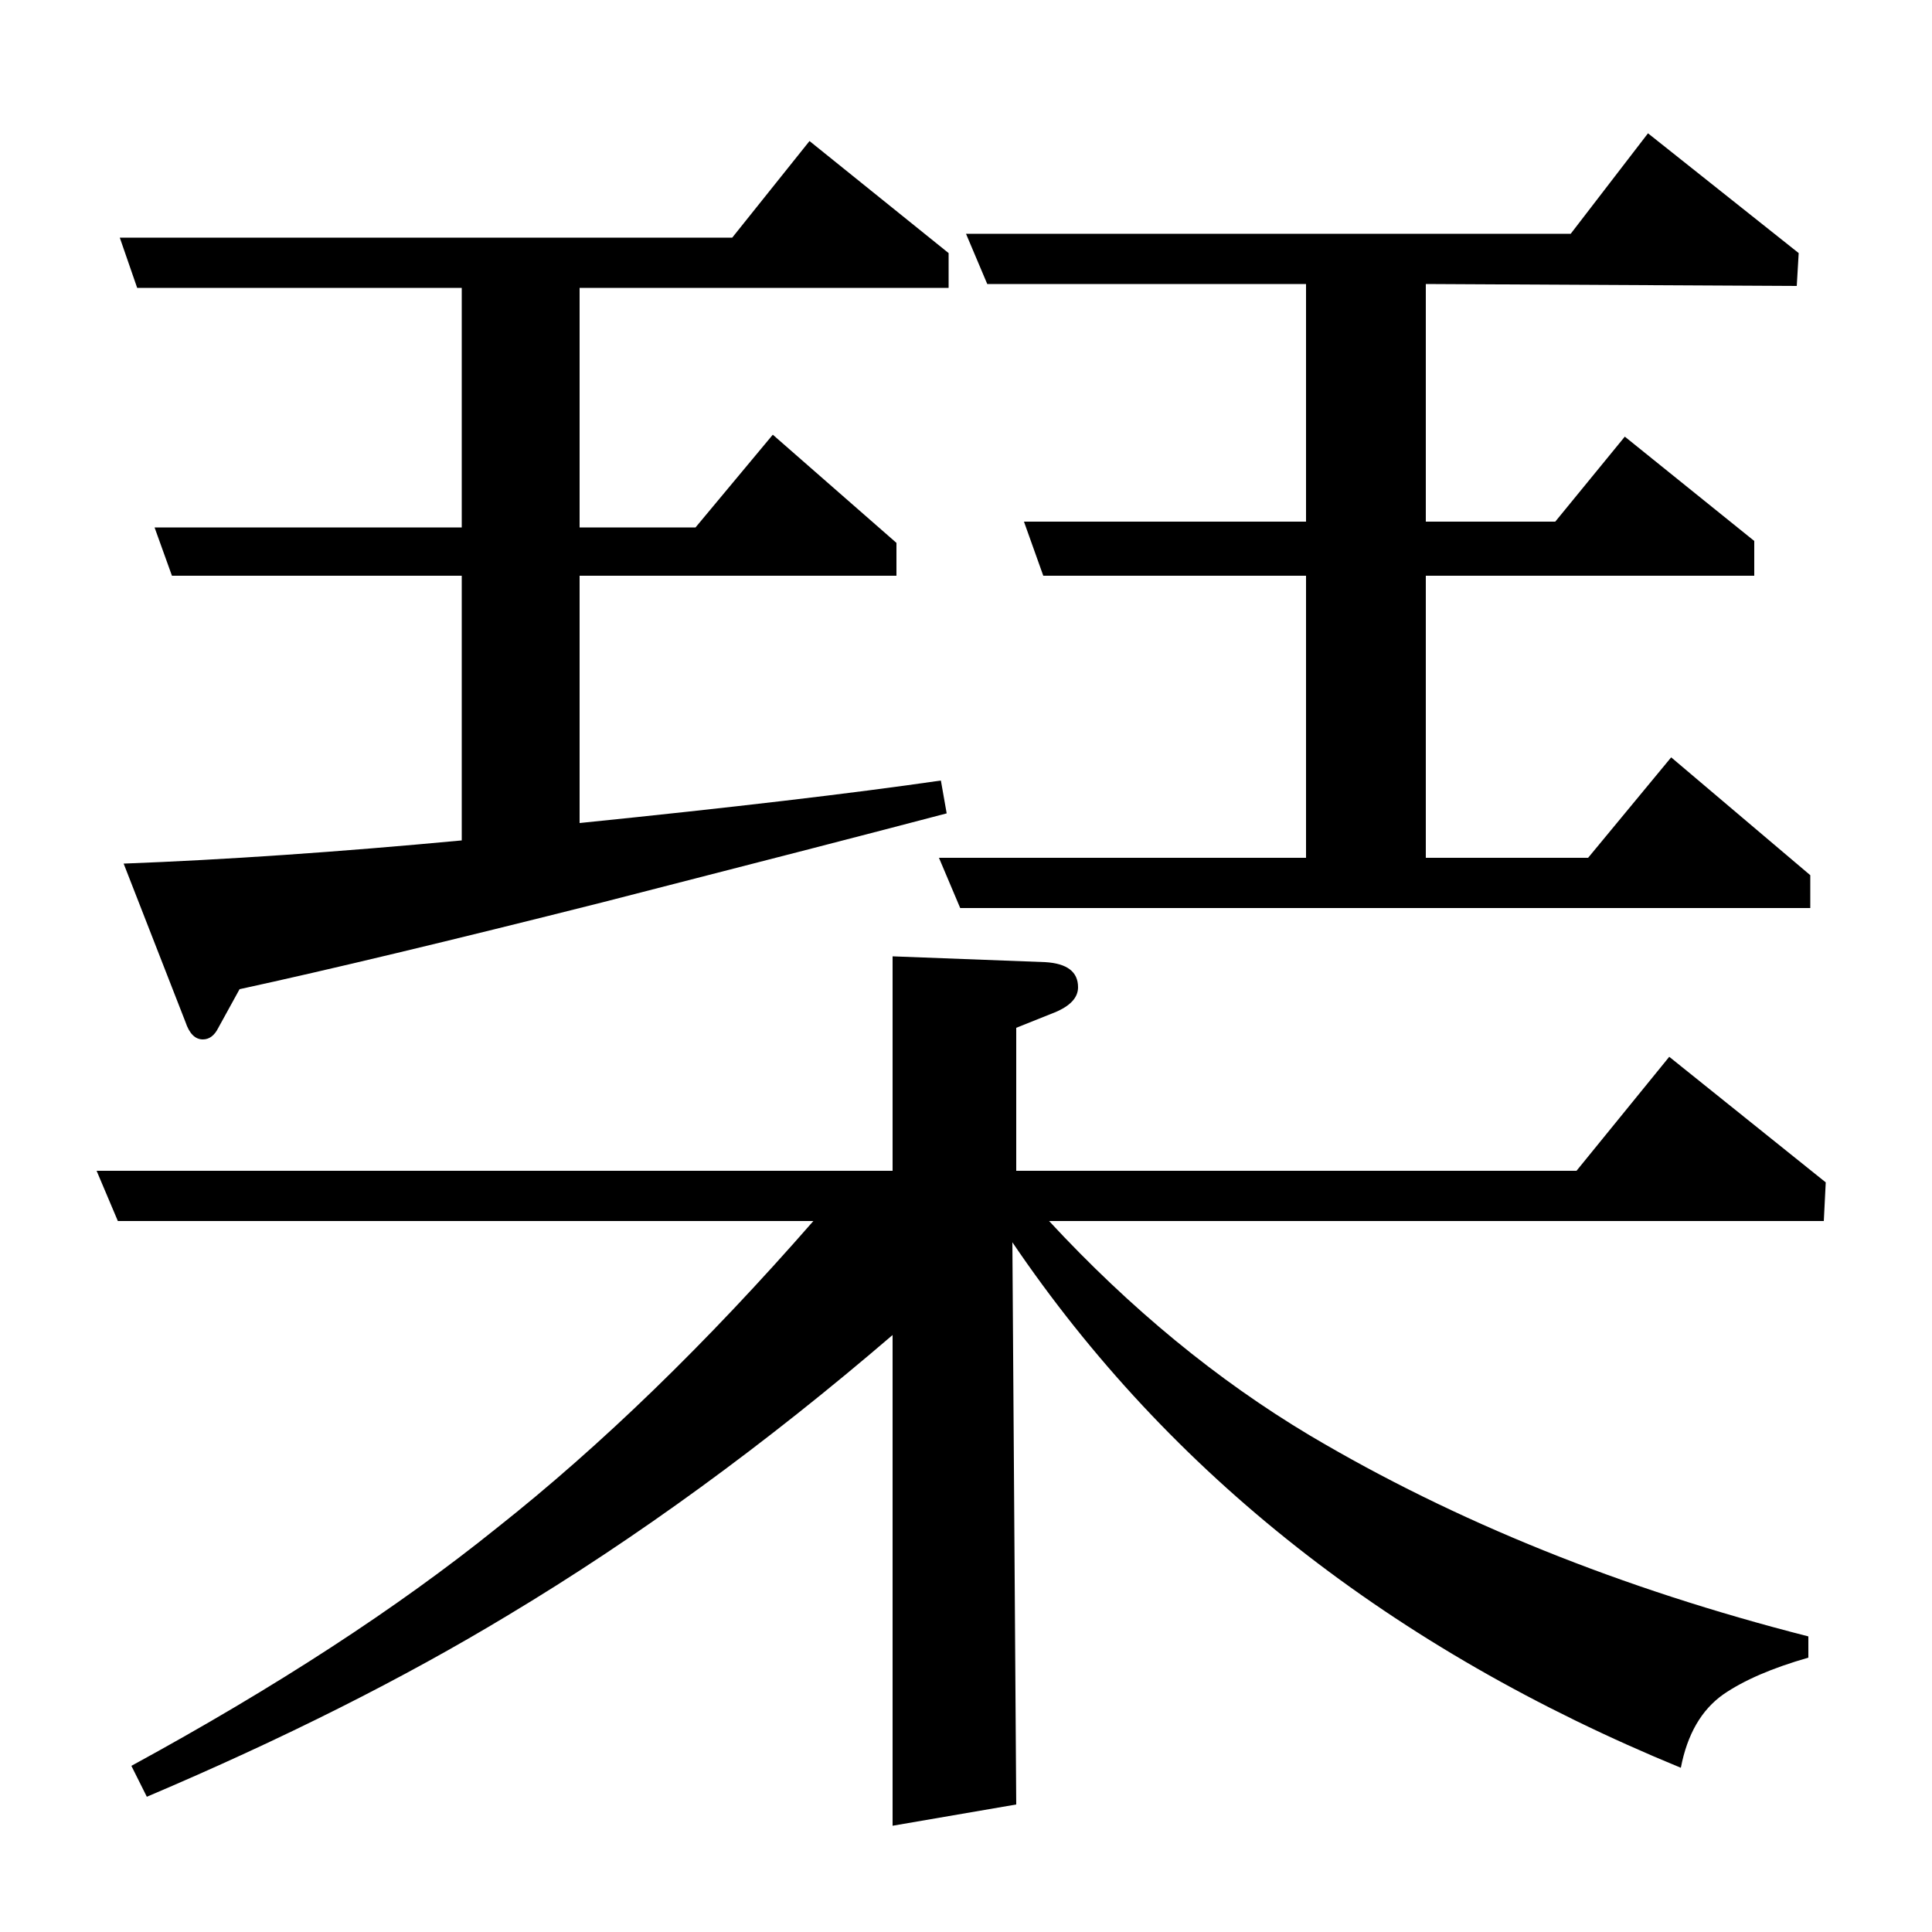 <?xml version="1.0" standalone="no"?>
<!DOCTYPE svg PUBLIC "-//W3C//DTD SVG 1.1//EN" "http://www.w3.org/Graphics/SVG/1.1/DTD/svg11.dtd" >
<svg xmlns="http://www.w3.org/2000/svg" xmlns:xlink="http://www.w3.org/1999/xlink" version="1.1" viewBox="0 -120 1000 1000">
  <g transform="matrix(1 0 0 -1 0 880)">
   <path fill="currentColor"
d="M50 394h412v111l79 -3q17 -1 17 -13q0 -8 -12 -13l-20 -8v-74h290l48 59l81 -65l-1 -20h-401q63 -68 135 -111q113 -67 258 -104v-11q-28 -8 -44 -19q-17 -12 -22 -38q-224 92 -346 272l2 -291l-64 -11v254q-99 -85 -199 -145q-81 -49 -187 -94l-8 16q112 61 189 123
q81 64 164 159h-360zM490 579q-57 -15 -178 -46q-119 -30 -188 -45l-11 -20q-3 -6 -8 -6q-6 0 -9 9l-32 82q79 3 175 12v137h-150l-9 25h159v124h-168l-9 26h317l40 50l72 -58v-18h-191v-124h60l40 48l64 -56v-17h-164v-128q118 12 187 22zM497 530l-11 26h190v146h-136
l-10 28h146v123h-165l-11 26h313l40 52l78 -62l-1 -17l-192 1v-123h67l36 44l67 -54v-18h-170v-146h84l43 52l72 -61v-17h-440z" />
  </g>

</svg>
